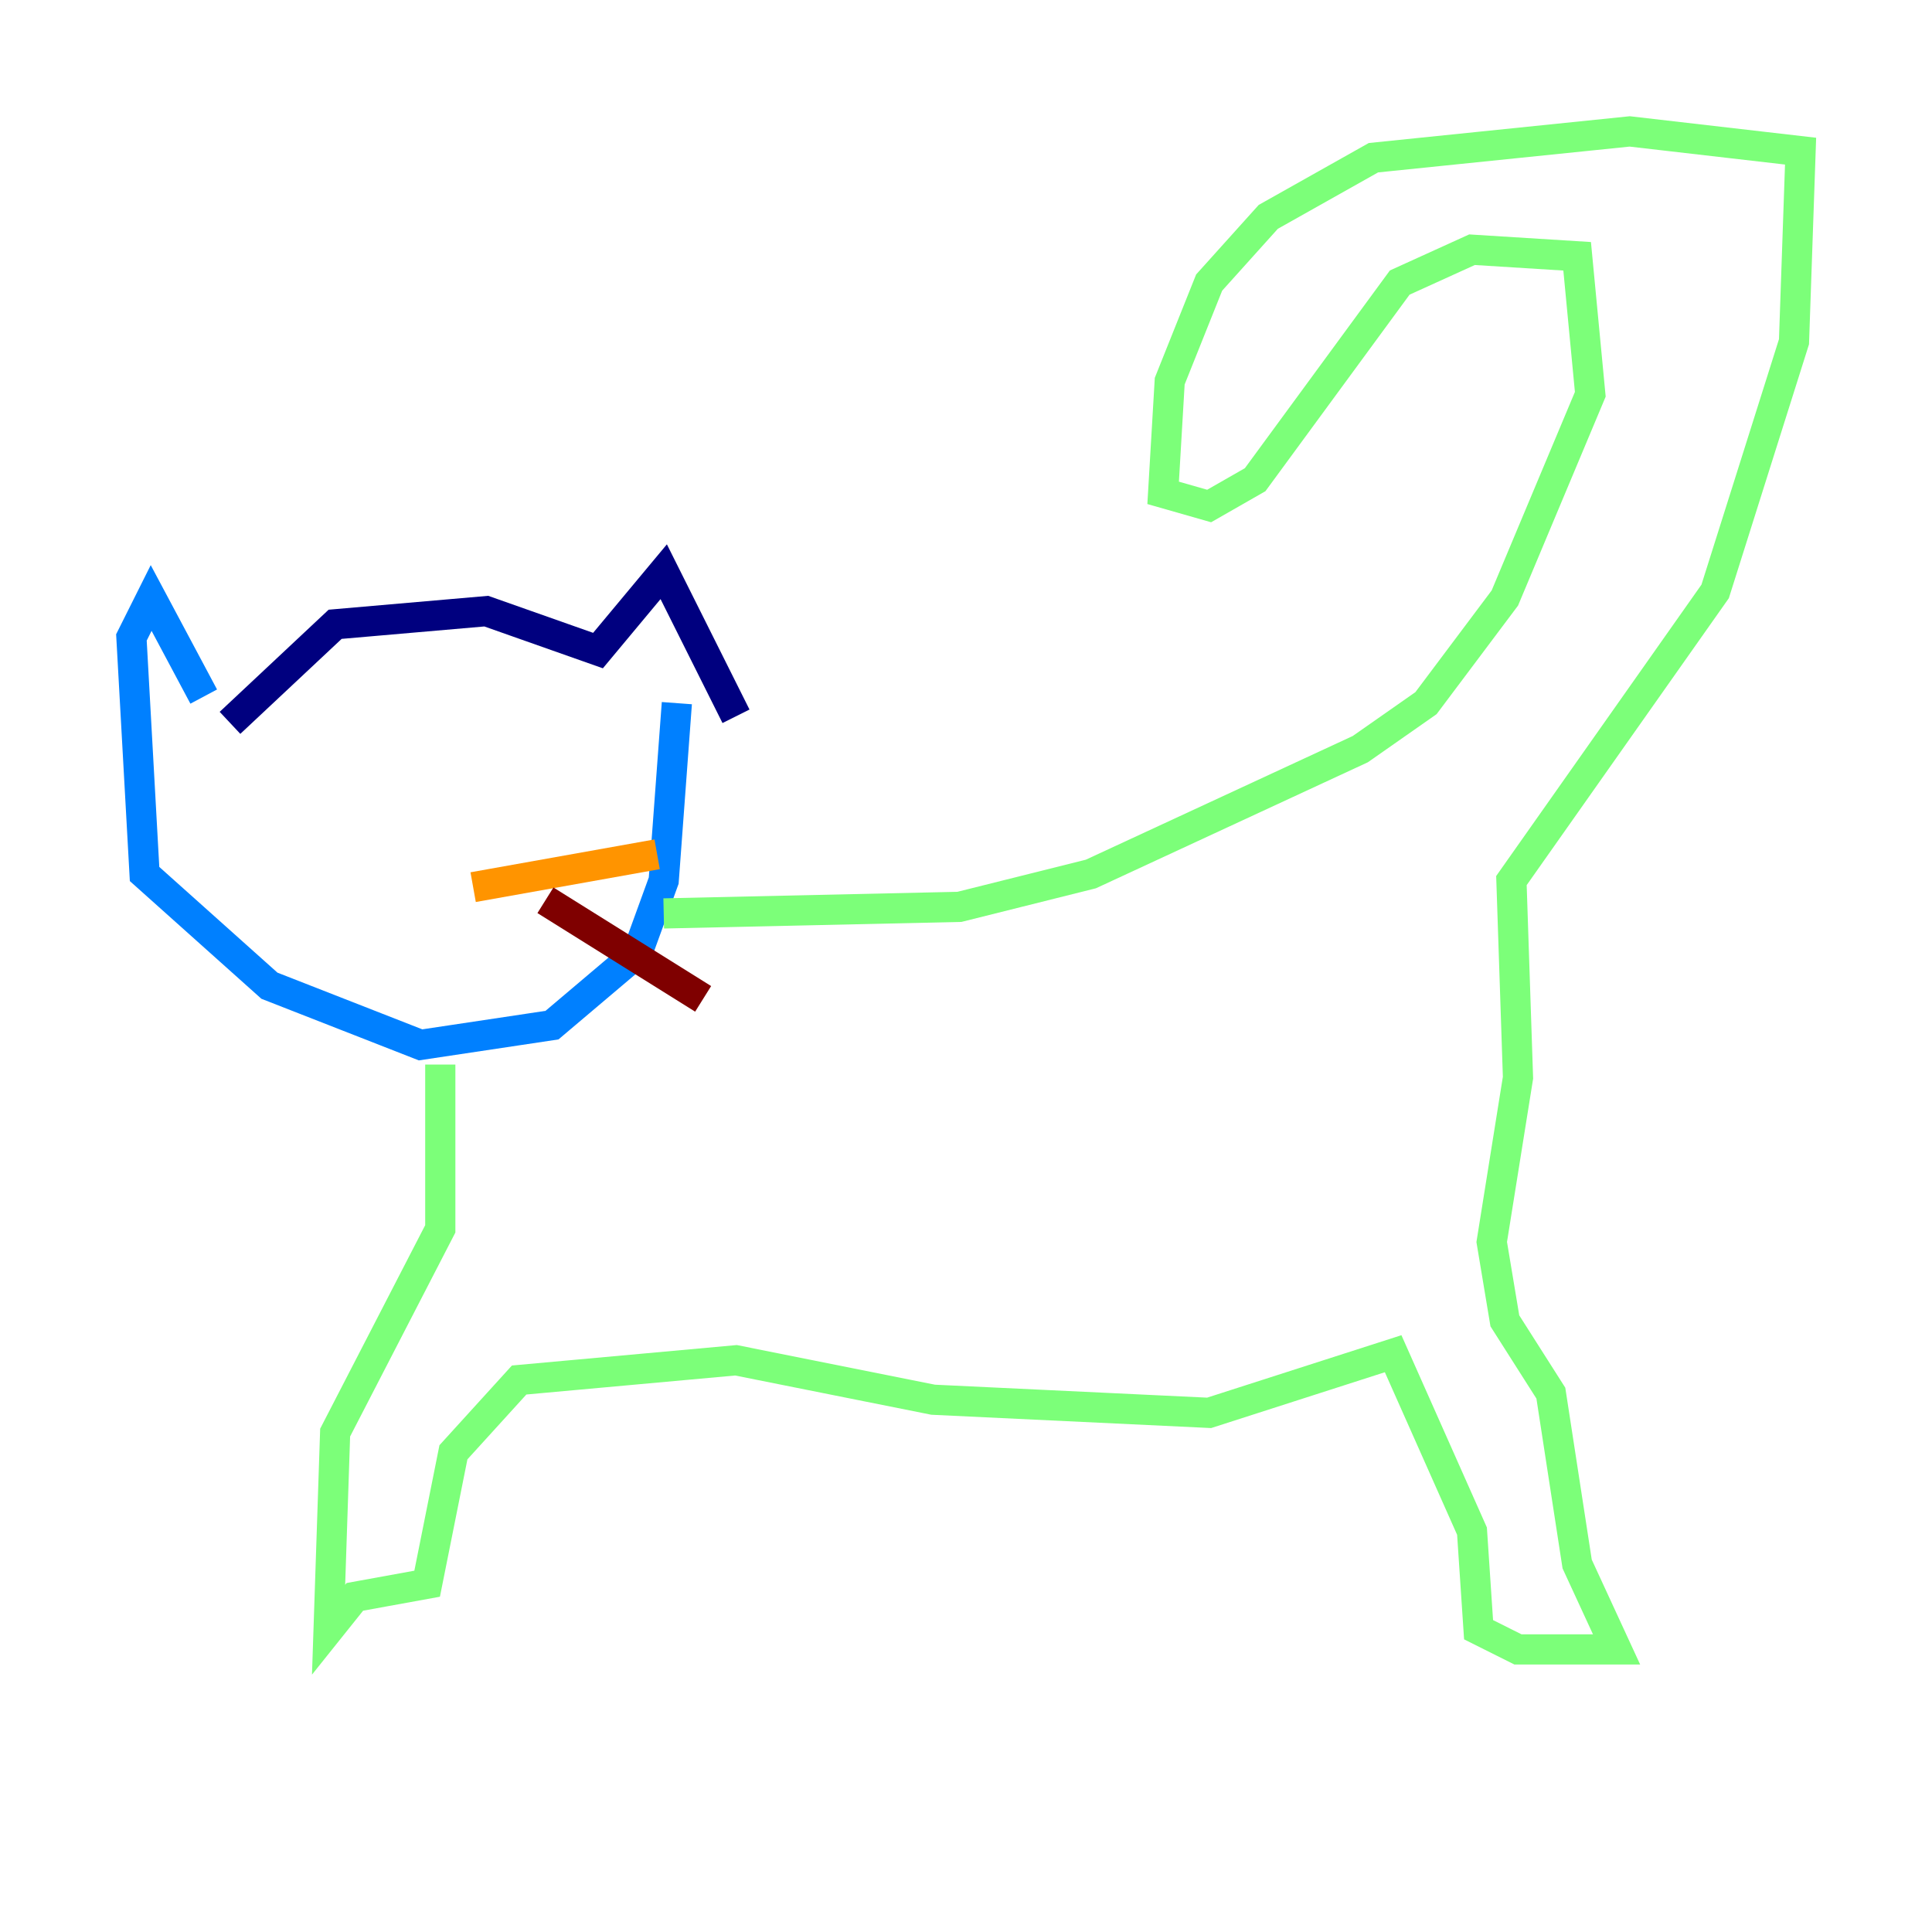 <?xml version="1.0" encoding="utf-8" ?>
<svg baseProfile="tiny" height="128" version="1.2" viewBox="0,0,128,128" width="128" xmlns="http://www.w3.org/2000/svg" xmlns:ev="http://www.w3.org/2001/xml-events" xmlns:xlink="http://www.w3.org/1999/xlink"><defs /><polyline fill="none" points="15.238,47.891 22.204,41.361 32.218,40.49 39.619,43.102 43.973,37.878 48.762,47.456" stroke="#00007f" stroke-width="2" /><polyline fill="none" points="13.497,46.15 10.014,39.619 8.707,42.231 9.578,57.905 17.85,65.306 27.864,69.225 36.571,67.918 42.231,63.129 43.973,58.34 44.843,46.585" stroke="#0080ff" stroke-width="2" /><polyline fill="none" points="29.17,70.531 29.17,81.415 22.204,94.912 21.769,107.973 23.51,105.796 28.299,104.925 30.041,96.218 34.395,91.429 48.762,90.122 61.823,92.735 80.109,93.605 92.299,89.687 97.524,101.442 97.959,107.973 100.571,109.279 107.102,109.279 104.49,103.619 102.748,92.299 99.701,87.51 98.83,82.286 100.571,71.401 100.136,58.34 113.633,39.184 118.857,22.64 119.293,10.014 107.973,8.707 90.993,10.449 84.027,14.367 80.109,18.721 77.497,25.252 77.061,32.653 80.109,33.524 83.156,31.782 92.735,18.721 97.524,16.544 104.49,16.98 105.361,26.122 99.701,39.619 94.476,46.585 90.122,49.633 72.272,57.905 63.565,60.082 43.973,60.517" stroke="#7cff79" stroke-width="2" /><polyline fill="none" points="31.347,58.776 43.537,56.599" stroke="#ff9400" stroke-width="2" /><polyline fill="none" points="36.136,59.646 46.585,66.177" stroke="#7f0000" stroke-width="2" /></svg>